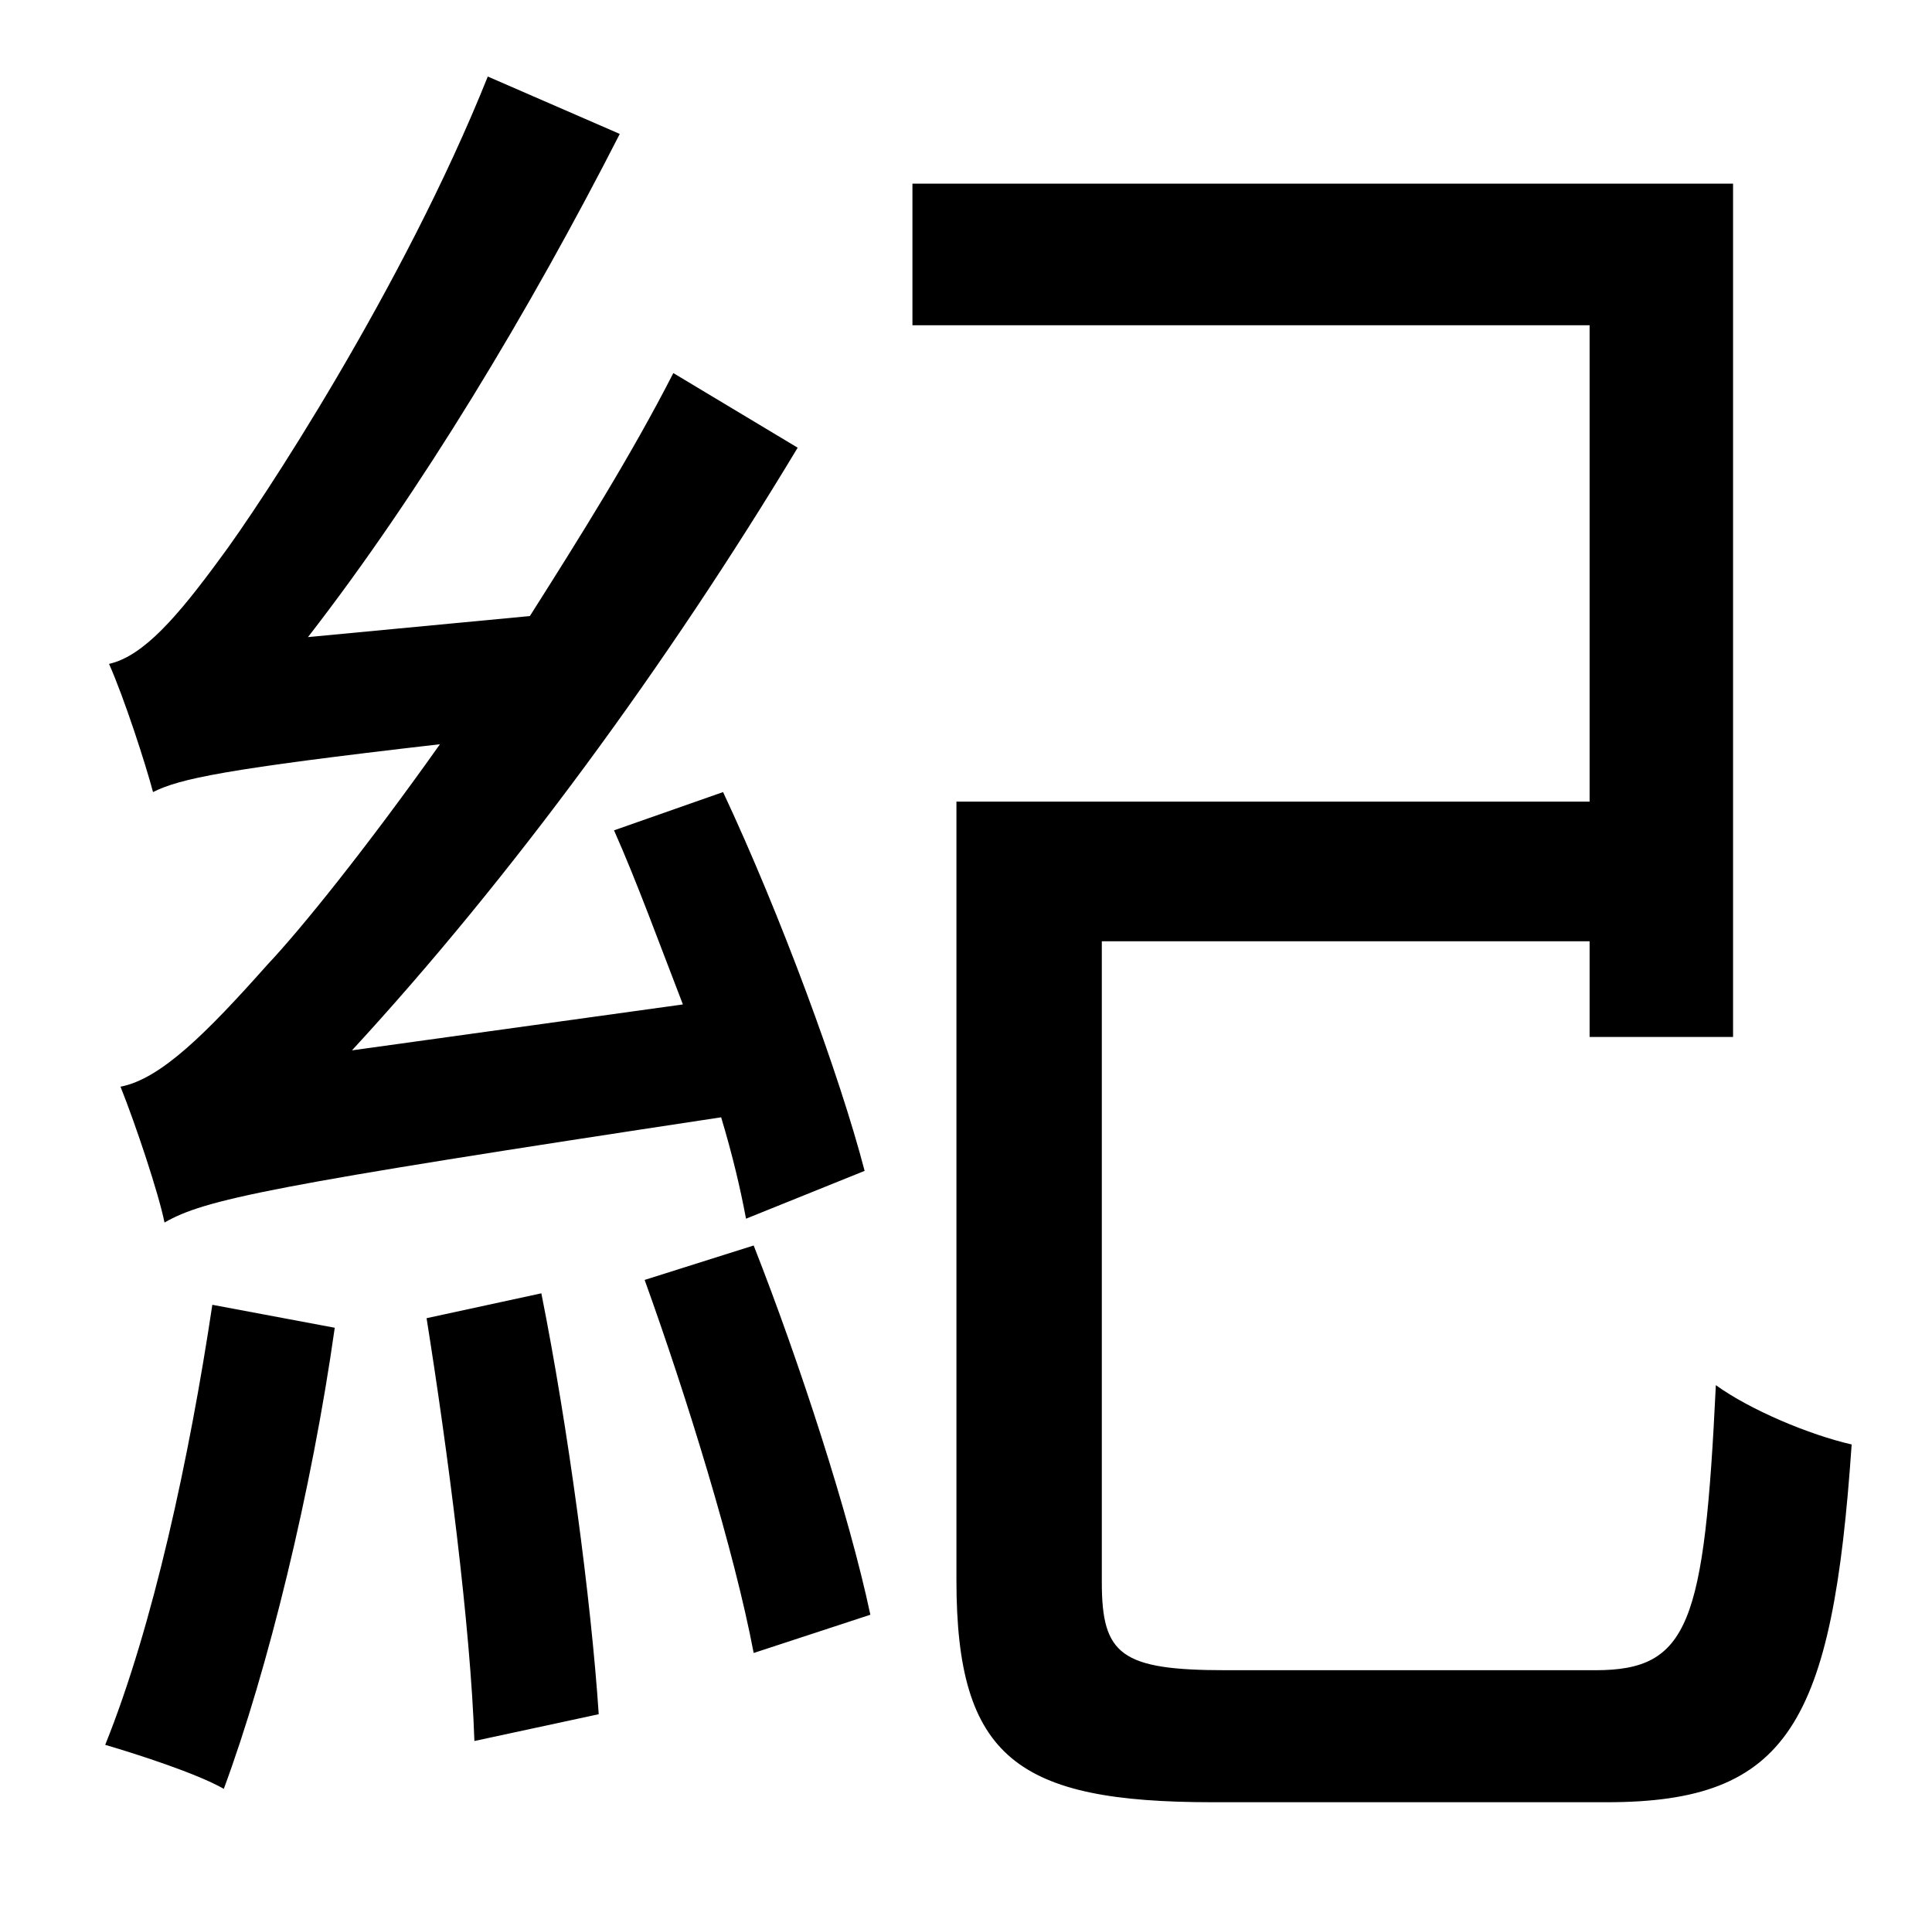 <?xml version="1.0" standalone="no"?>
<!DOCTYPE svg PUBLIC "-//W3C//DTD SVG 1.1//EN" "http://www.w3.org/Graphics/SVG/1.1/DTD/svg11.dtd" >
<svg xmlns="http://www.w3.org/2000/svg" xmlns:xlink="http://www.w3.org/1999/xlink" version="1.1" viewBox="-10 0 1010 1000">
   <path fill="currentColor"
d="M442 612l-62 25c-3 -16 -7 -33 -13 -53c-238 36 -270 43 -291 55c-3 -15 -15 -51 -23 -71c21 -4 45 -28 77 -64c17 -18 51 -60 90 -115c-113 13 -136 18 -150 25c-4 -15 -15 -49 -23 -67c18 -4 36 -25 58 -55c21 -28 96 -142 140 -252l69 30c-47 92 -104 187 -163 263
l116 -11c26 -41 53 -84 75 -127l65 39c-68 113 -150 225 -233 315l173 -24c-12 -31 -24 -64 -36 -91l57 -20c30 64 61 148 74 198zM101 682l64 12c-12 85 -35 179 -58 241c-14 -8 -45 -18 -62 -23c25 -62 44 -150 56 -230zM213 689l60 -13c14 70 26 160 30 220l-65 14
c-2 -60 -14 -152 -25 -221zM327 669l57 -18c24 61 50 141 61 193l-61 20c-10 -53 -35 -134 -57 -195zM631 873h193c49 0 57 -24 63 -149c18 13 49 26 71 31c-10 146 -33 187 -128 187h-206c-102 0 -134 -23 -134 -116v-407h331v-249h-354v-74h429v446h-75v-50h-255v335
c0 38 10 46 65 46z" />
</svg>
